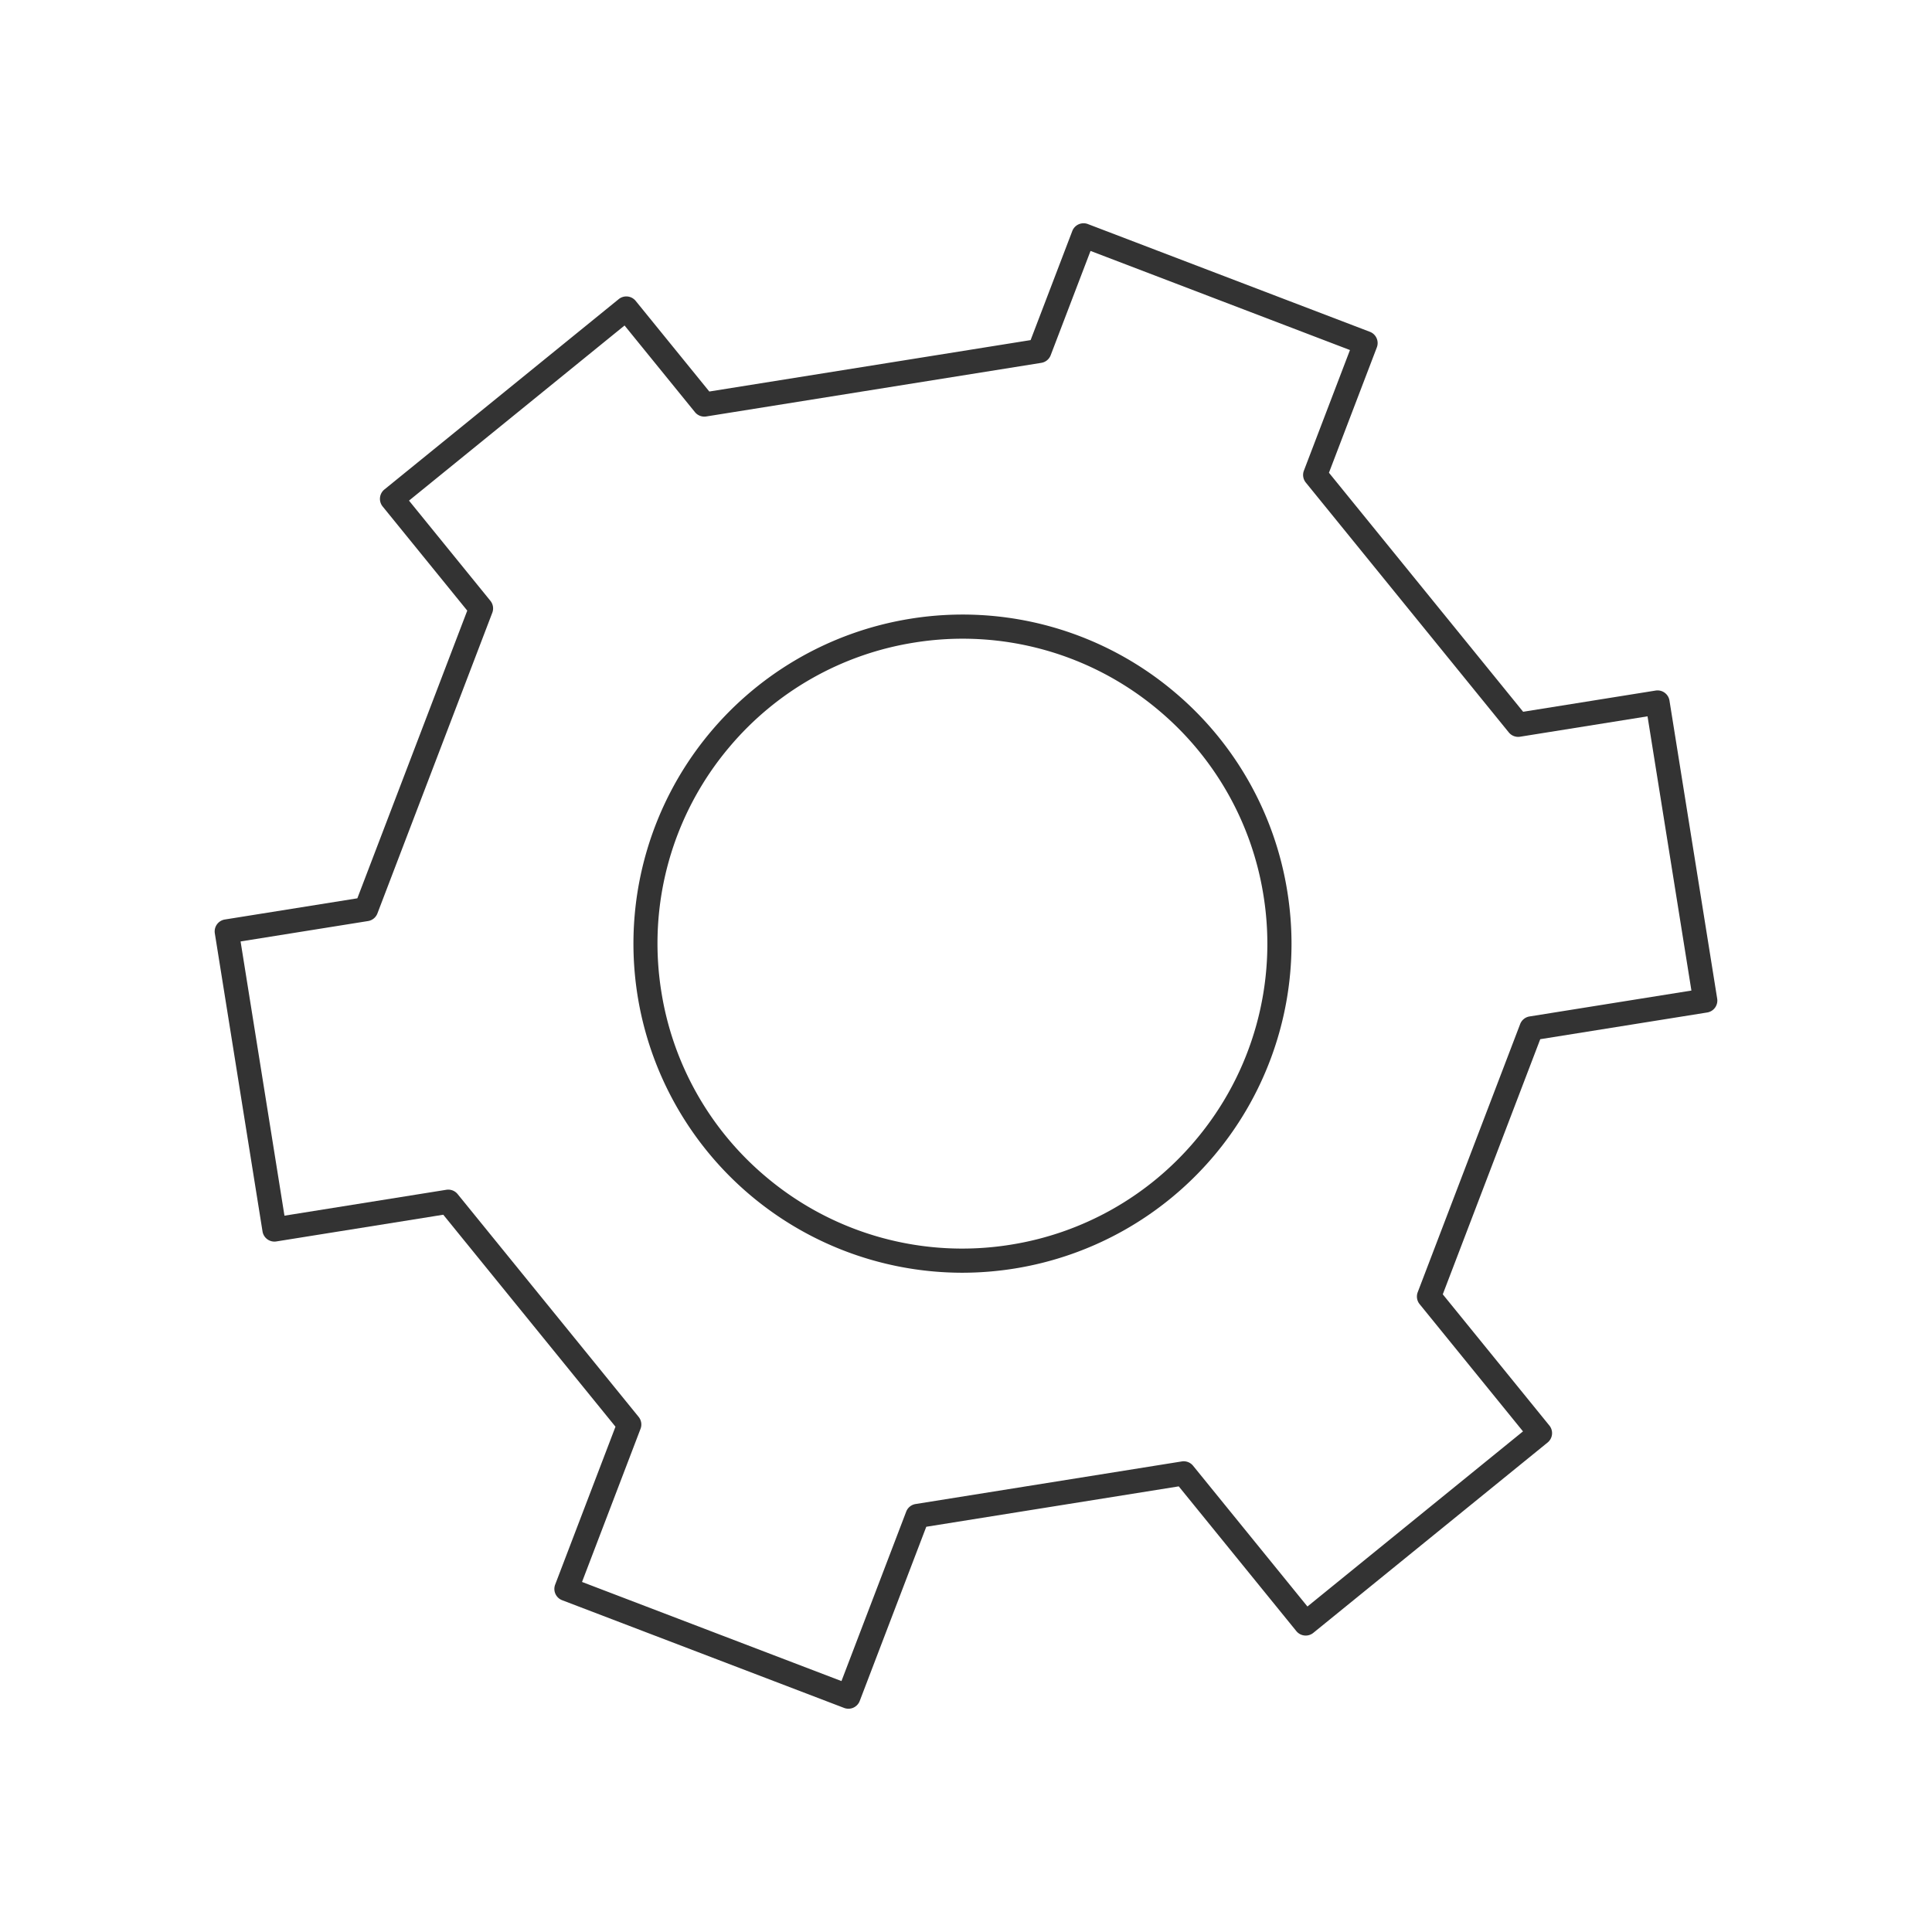 <svg xmlns="http://www.w3.org/2000/svg" viewBox="0 0 320 320">
  <title>_.cog-outline</title>
  <g id="camera">
    <g>
      <path d="M276.517,116.037a2,2,0,0,0-2.291-1.659L252.28,117.891,220.116,78.3,228.048,57.538a2,2,0,0,0-1.155-2.582L180.186,37.112a2,2,0,0,0-2.582,1.155l-6.902,18.065-53.218,8.516-12.194-15.01a2,2,0,0,0-2.813-.291L63.669,81.074a2,2,0,0,0-.291,2.813l14.014,17.251-18.204,47.65-21.947,3.511a2,2,0,0,0-1.659,2.291l7.9,49.372a2,2,0,0,0,2.291,1.659l27.647-4.424,28.523,35.109L91.952,262.462a2,2,0,0,0,1.155,2.582l46.708,17.844a2,2,0,0,0,2.582-1.155l11.023-28.852,41.817-6.691,19.476,23.972a2,2,0,0,0,2.813.291l38.807-31.528a2,2,0,0,0,.291-2.813l-17.655-21.732,16.144-42.256,27.648-4.424a2,2,0,0,0,1.659-2.291Zm-23.179,52.32a2,2,0,0,0-1.552,1.261l-16.968,44.414a2,2,0,0,0,.316,1.975l17.122,21.076-35.703,29.006-18.942-23.316a2,2,0,0,0-1.868-.714l-44.097,7.056a2,2,0,0,0-1.552,1.261l-10.721,28.063L96.402,262.021l9.691-25.366a2,2,0,0,0-.316-1.975L75.797,197.779a2,2,0,0,0-1.868-.714l-26.813,4.29L39.848,155.933l21.112-3.378a2,2,0,0,0,1.552-1.261l19.028-49.807a2,2,0,0,0-.316-1.975L67.743,82.918,103.446,53.912l11.661,14.354a2,2,0,0,0,1.868.714l55.499-8.881a2,2,0,0,0,1.552-1.261l6.6-17.276,42.971,16.417-7.63,19.973a2,2,0,0,0,.316,1.975l33.62,41.383a2,2,0,0,0,1.868.714l21.112-3.378,7.268,45.422Z" style="fill: #333"/>
      <path d="M194.604,114.685a54.374,54.374,0,0,0-43.807-12.203h0a54.505,54.505,0,0,0,8.547,108.323,54.892,54.892,0,0,0,8.675-.692,54.514,54.514,0,0,0,45.897-53.752,54.904,54.904,0,0,0-.692-8.675A54.299,54.299,0,0,0,194.604,114.685Zm3.361,74.227a50.292,50.292,0,0,1-30.578,17.251,50.376,50.376,0,0,1-40.594-11.309,50.292,50.292,0,0,1-17.251-30.578A50.371,50.371,0,0,1,120.85,123.683a50.293,50.293,0,0,1,30.578-17.251l-.316-1.975.316,1.975A50.373,50.373,0,0,1,192.022,117.74a50.292,50.292,0,0,1,17.251,30.578,50.376,50.376,0,0,1-11.309,40.594Z" style="fill: #333"/>
    </g>
  </g>
</svg>
